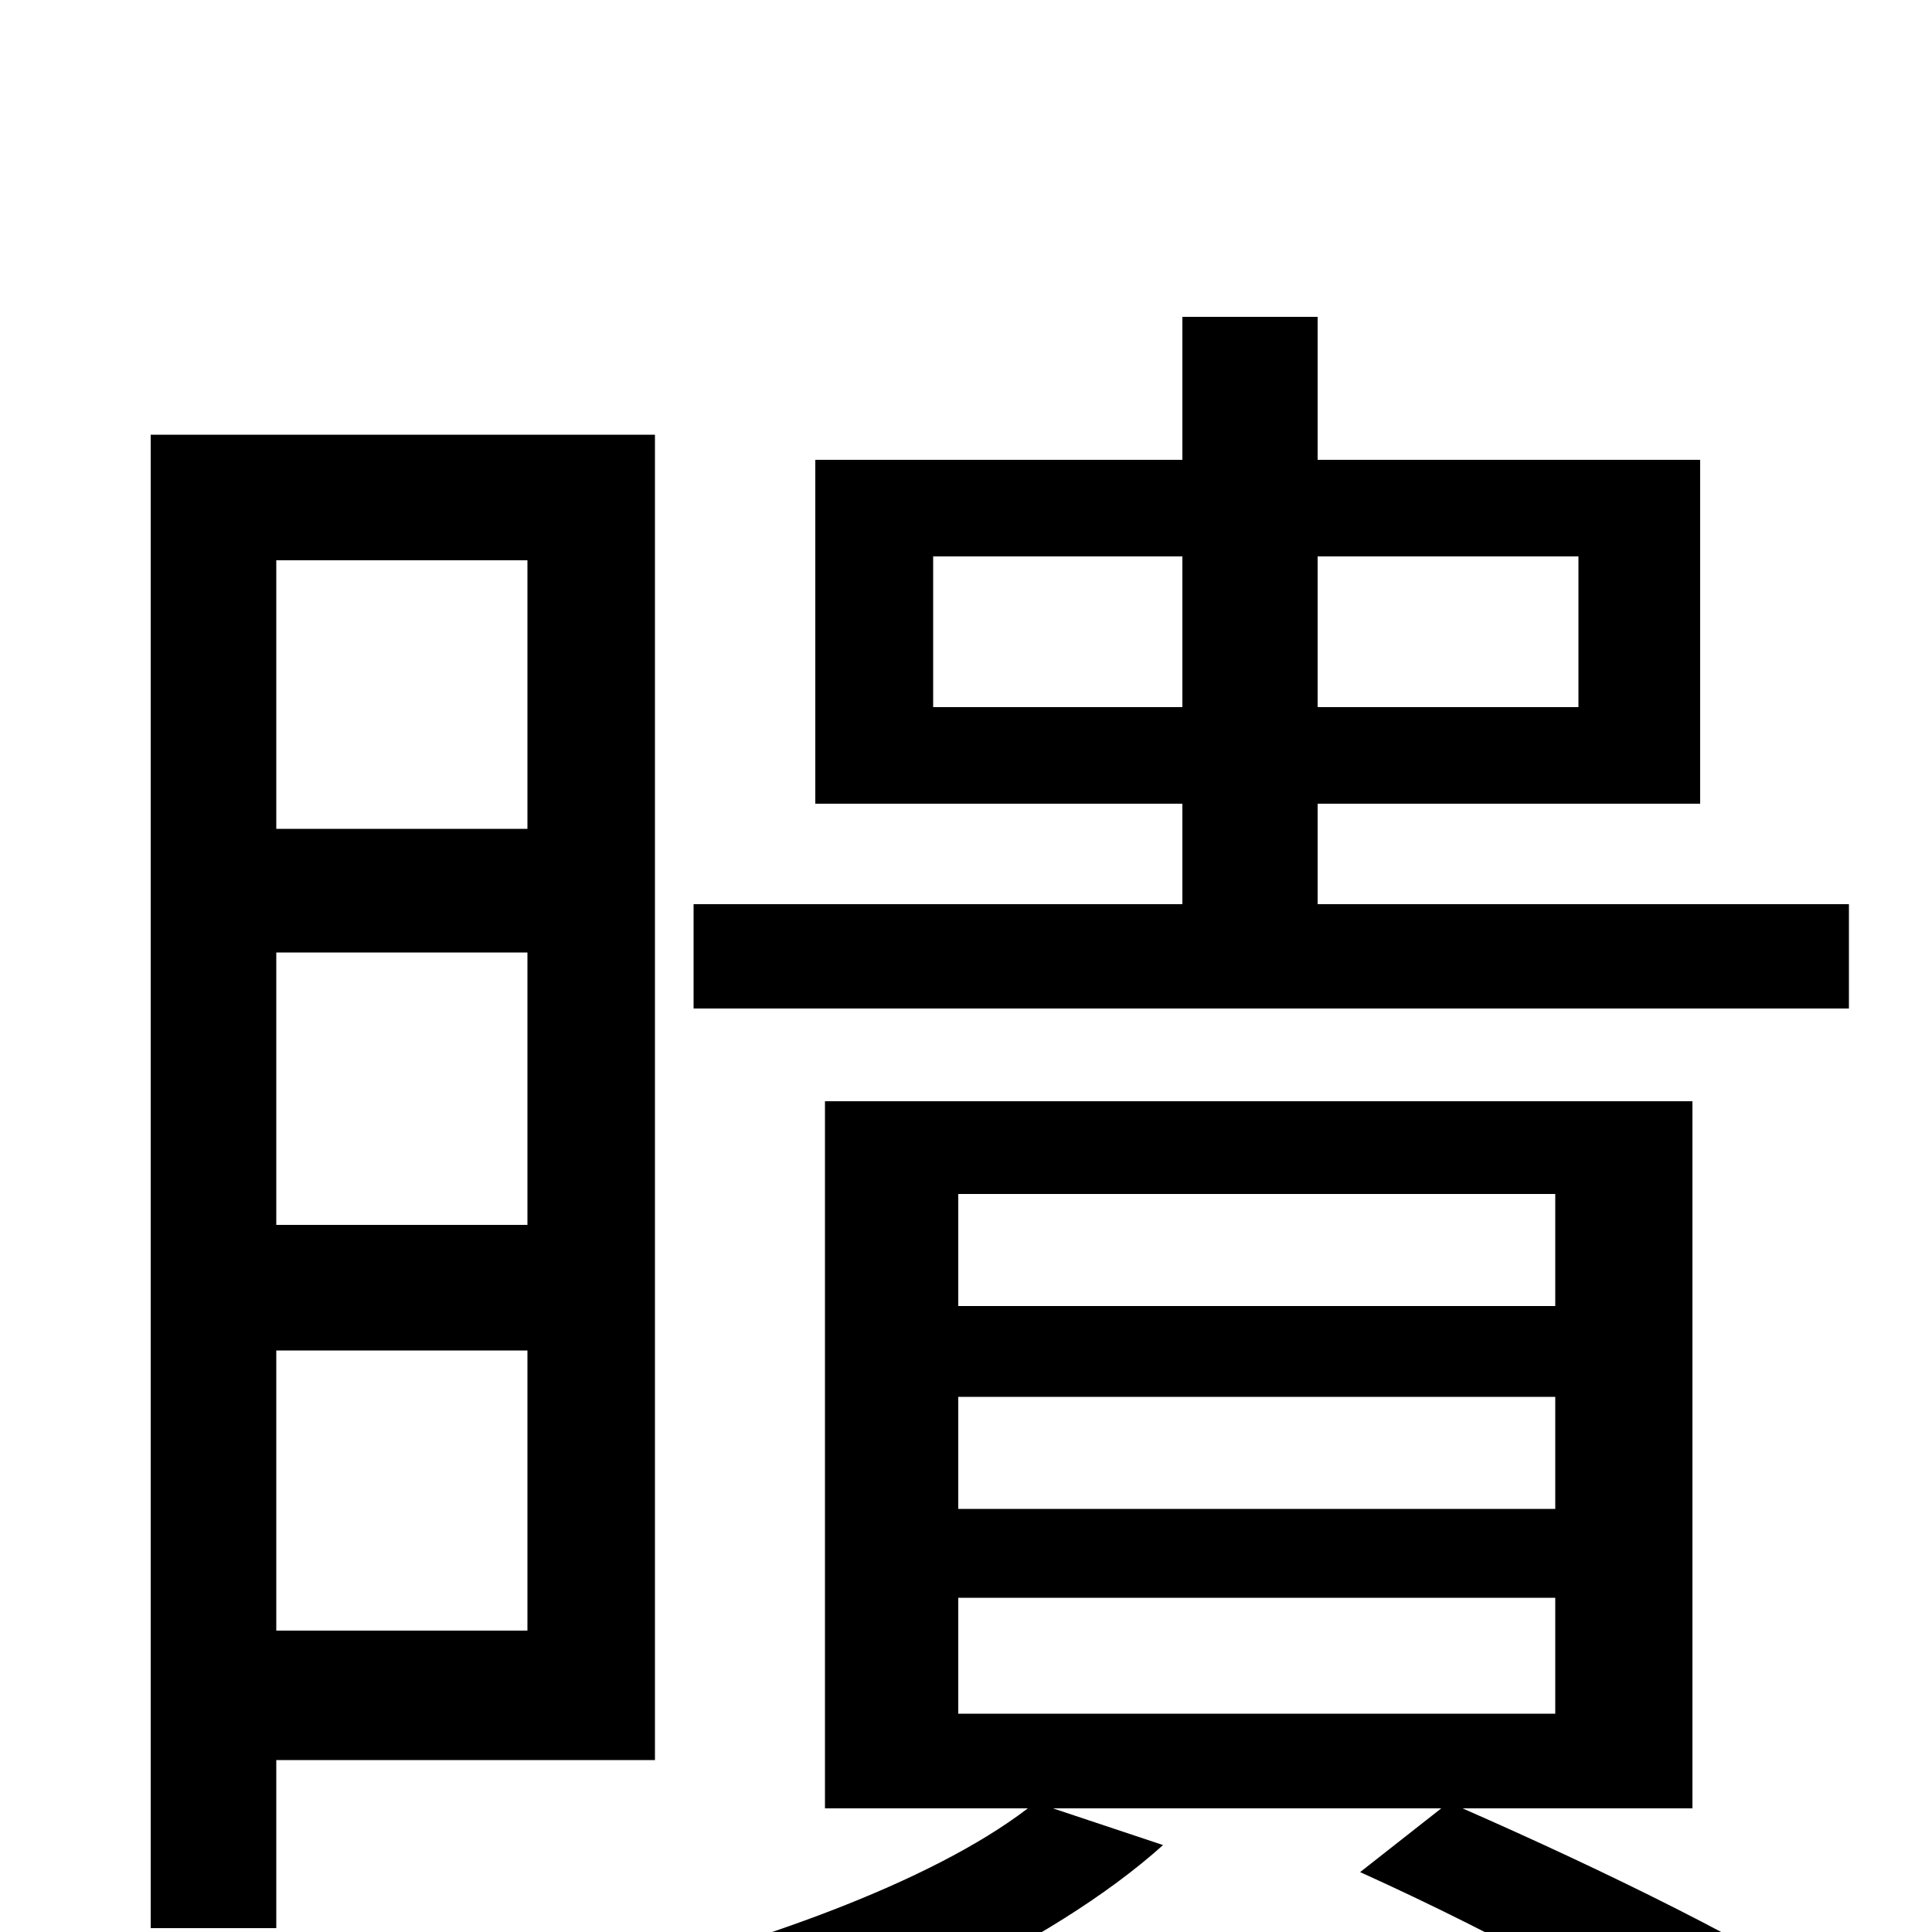 <svg xmlns="http://www.w3.org/2000/svg" viewBox="0 -1000 1000 1000">
	<path fill="#000000" d="M483 -634V-712H612V-634ZM817 -712V-634H682V-712ZM957 -532H682V-584H880V-762H682V-836H612V-762H422V-584H612V-532H359V-478H957ZM273 -710V-571H143V-710ZM143 -507H273V-366H143ZM143 -156V-301H273V-156ZM339 -89V-775H78V-2H143V-89ZM496 -173H805V-113H496ZM496 -277H805V-219H496ZM496 -382H805V-324H496ZM876 -64V-430H427V-64H532C481 -25 389 7 306 27C321 39 345 66 355 79C441 53 543 8 602 -45L545 -64H746L704 -31C777 2 854 44 897 77L959 40C912 8 830 -32 757 -64Z"/>
</svg>